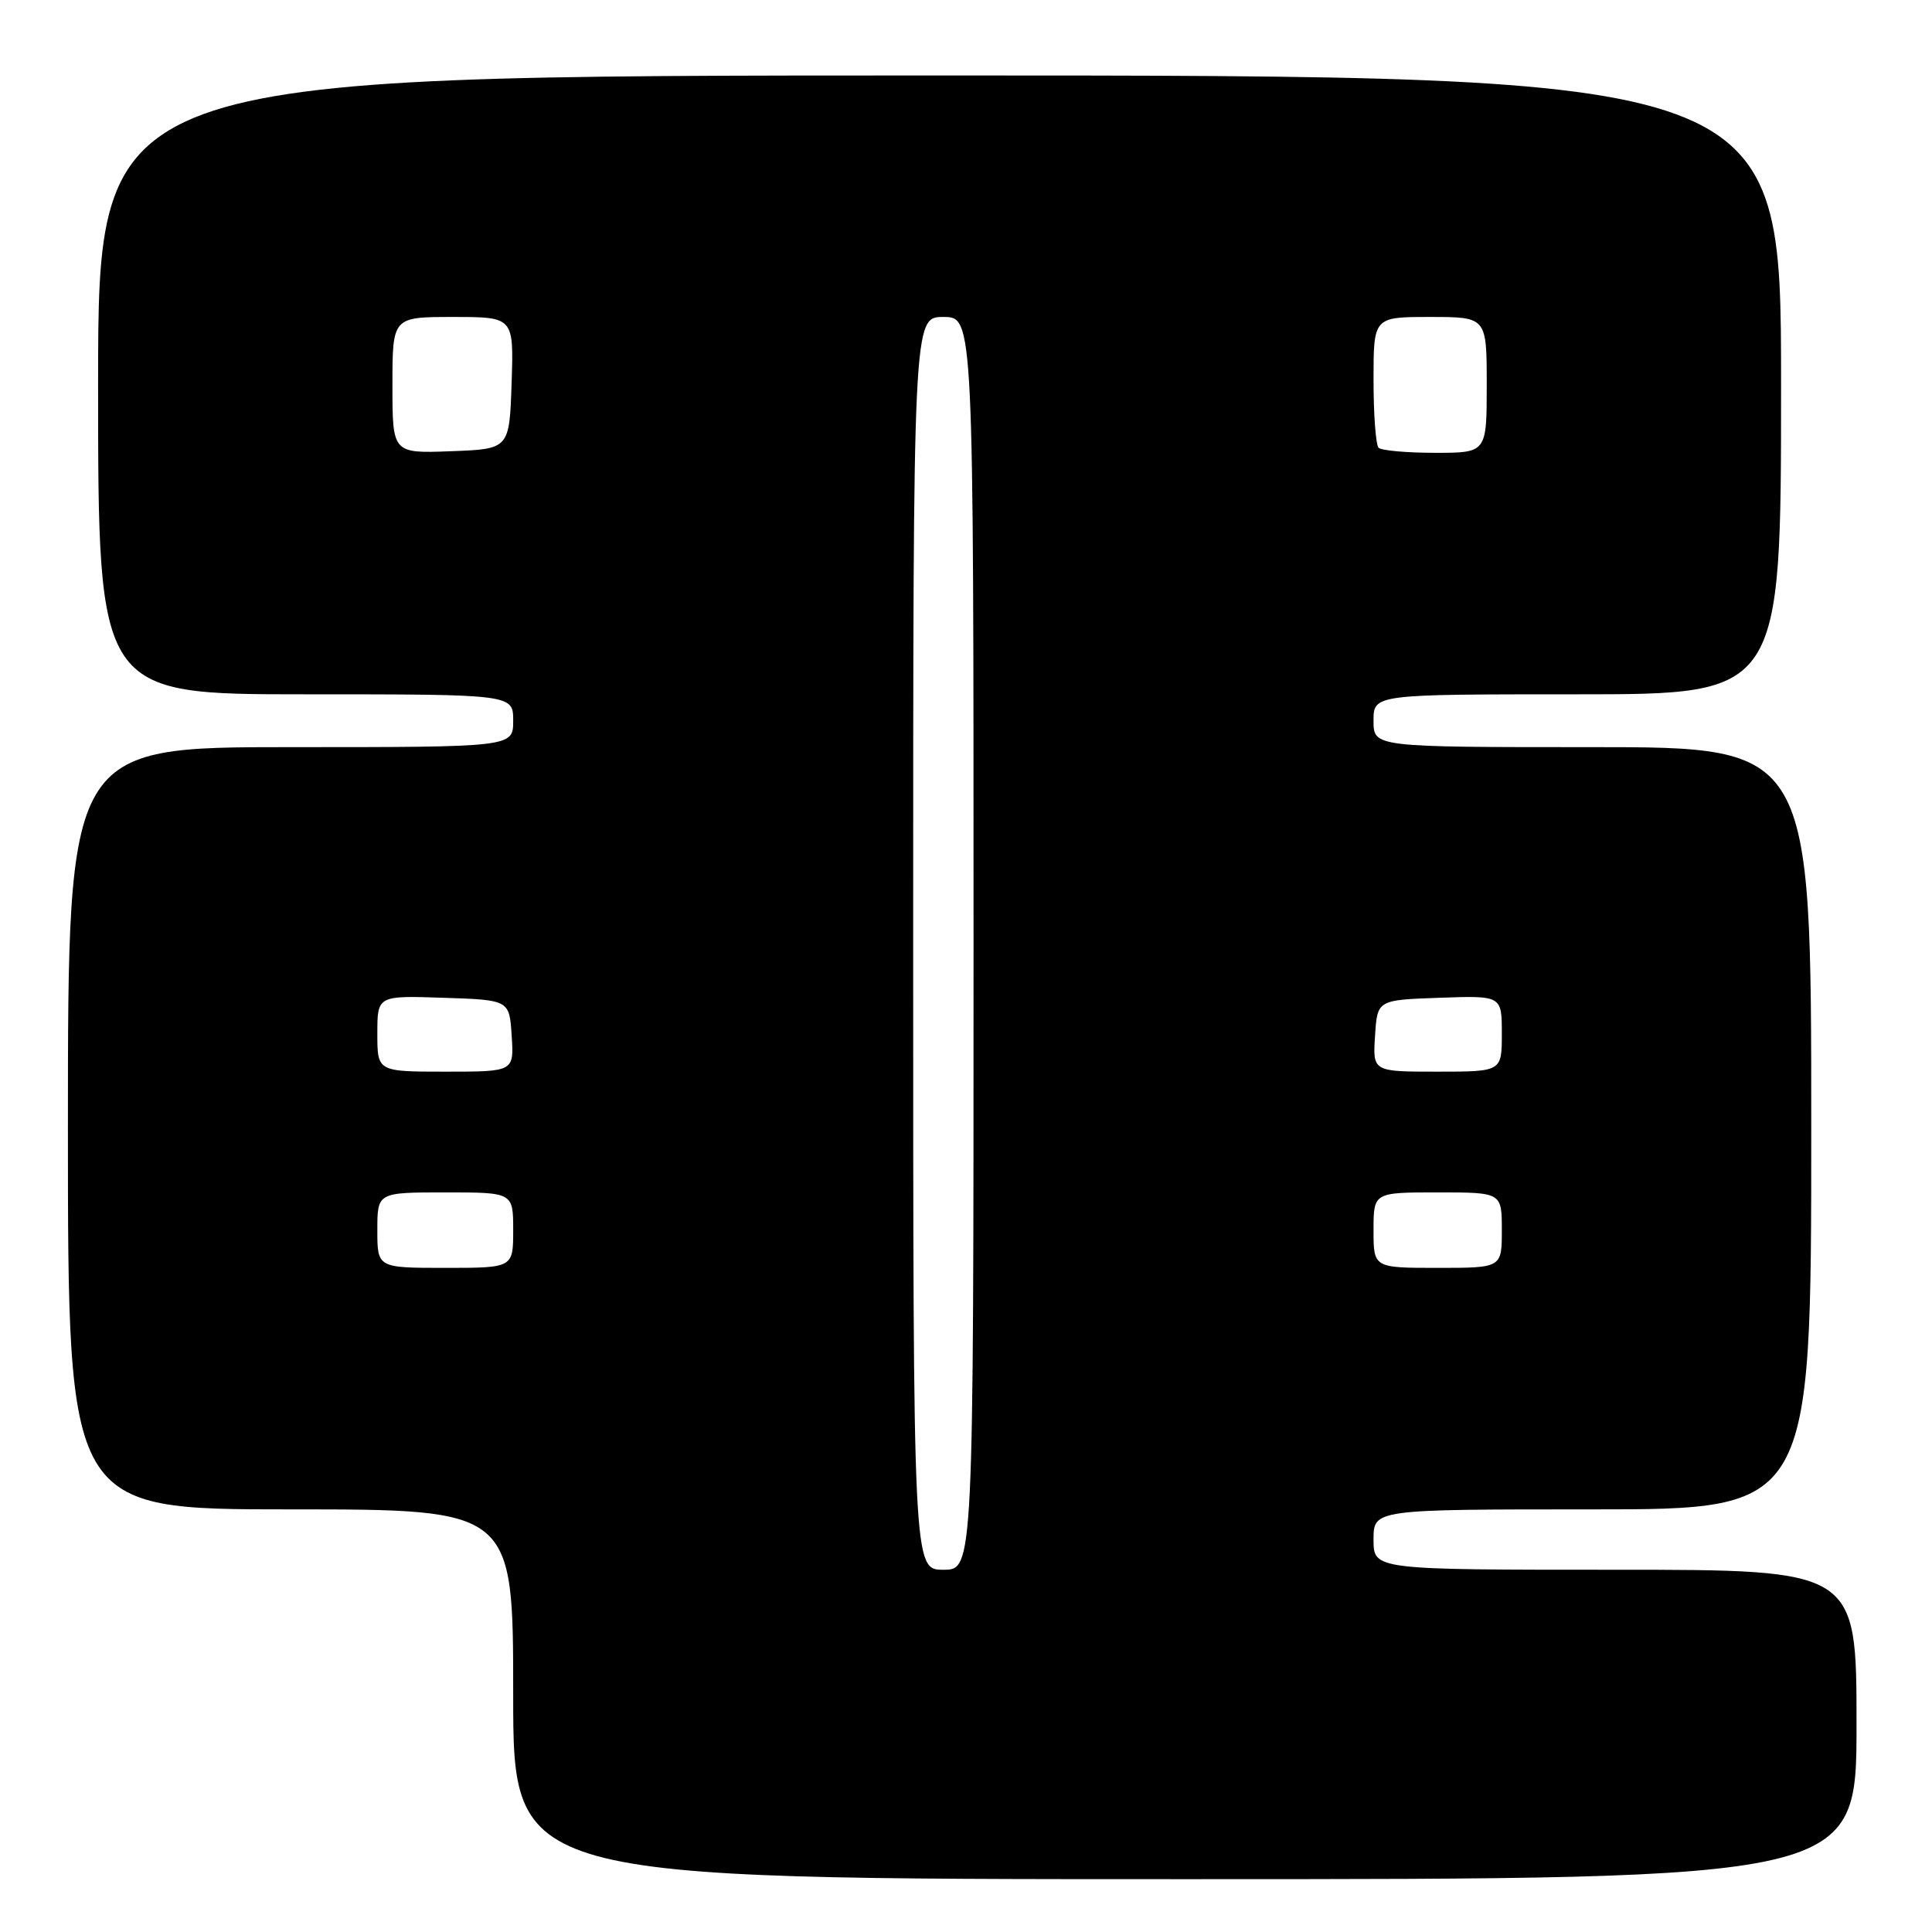 <?xml version="1.0" encoding="UTF-8" standalone="no"?>
<!DOCTYPE svg PUBLIC "-//W3C//DTD SVG 1.1//EN" "http://www.w3.org/Graphics/SVG/1.1/DTD/svg11.dtd" >
<svg xmlns="http://www.w3.org/2000/svg" xmlns:xlink="http://www.w3.org/1999/xlink" version="1.1" viewBox="0 0 256 256">
 <g >
 <path fill="currentColor"
d=" M 246.00 228.50 C 246.00 208.00 246.00 208.00 214.00 208.00 C 182.00 208.00 182.00 208.00 182.00 204.00 C 182.00 200.00 182.00 200.00 211.00 200.00 C 240.00 200.00 240.00 200.00 240.00 149.50 C 240.00 99.00 240.00 99.00 211.00 99.00 C 182.00 99.00 182.00 99.00 182.00 95.50 C 182.00 92.00 182.00 92.00 209.00 92.00 C 236.00 92.00 236.00 92.00 236.00 51.00 C 236.00 10.00 236.00 10.00 124.50 10.00 C 13.00 10.00 13.00 10.00 13.00 51.00 C 13.00 92.00 13.00 92.00 40.50 92.00 C 68.00 92.00 68.00 92.00 68.00 95.50 C 68.00 99.00 68.00 99.00 38.50 99.00 C 9.00 99.00 9.00 99.00 9.00 149.50 C 9.00 200.00 9.00 200.00 38.50 200.00 C 68.00 200.00 68.00 200.00 68.00 224.50 C 68.00 249.00 68.00 249.00 157.00 249.00 C 246.00 249.00 246.00 249.00 246.00 228.50 Z  M 121.00 125.00 C 121.00 42.00 121.00 42.00 125.00 42.00 C 129.00 42.00 129.00 42.00 129.00 125.00 C 129.00 208.00 129.00 208.00 125.00 208.00 C 121.00 208.00 121.00 208.00 121.00 125.00 Z  M 50.00 163.00 C 50.00 158.00 50.00 158.00 59.00 158.00 C 68.00 158.00 68.00 158.00 68.00 163.00 C 68.00 168.00 68.00 168.00 59.00 168.00 C 50.00 168.00 50.00 168.00 50.00 163.00 Z  M 182.00 163.00 C 182.00 158.00 182.00 158.00 190.50 158.00 C 199.00 158.00 199.00 158.00 199.00 163.00 C 199.00 168.00 199.00 168.00 190.50 168.00 C 182.00 168.00 182.00 168.00 182.00 163.00 Z  M 50.00 136.96 C 50.00 131.92 50.00 131.92 58.75 132.21 C 67.50 132.50 67.50 132.50 67.80 137.25 C 68.11 142.00 68.11 142.00 59.05 142.00 C 50.00 142.00 50.00 142.00 50.00 136.96 Z  M 182.20 137.25 C 182.50 132.50 182.50 132.50 190.75 132.21 C 199.00 131.92 199.00 131.92 199.00 136.96 C 199.00 142.00 199.00 142.00 190.45 142.00 C 181.89 142.00 181.89 142.00 182.20 137.25 Z  M 52.00 51.04 C 52.00 42.00 52.00 42.00 60.04 42.00 C 68.08 42.00 68.08 42.00 67.79 50.75 C 67.50 59.50 67.50 59.50 59.75 59.79 C 52.00 60.08 52.00 60.08 52.00 51.04 Z  M 182.67 59.33 C 182.30 58.97 182.00 54.92 182.00 50.33 C 182.00 42.00 182.00 42.00 189.50 42.00 C 197.00 42.00 197.00 42.00 197.00 51.00 C 197.00 60.00 197.00 60.00 190.17 60.00 C 186.41 60.00 183.03 59.70 182.67 59.33 Z "/>
</g>
</svg>